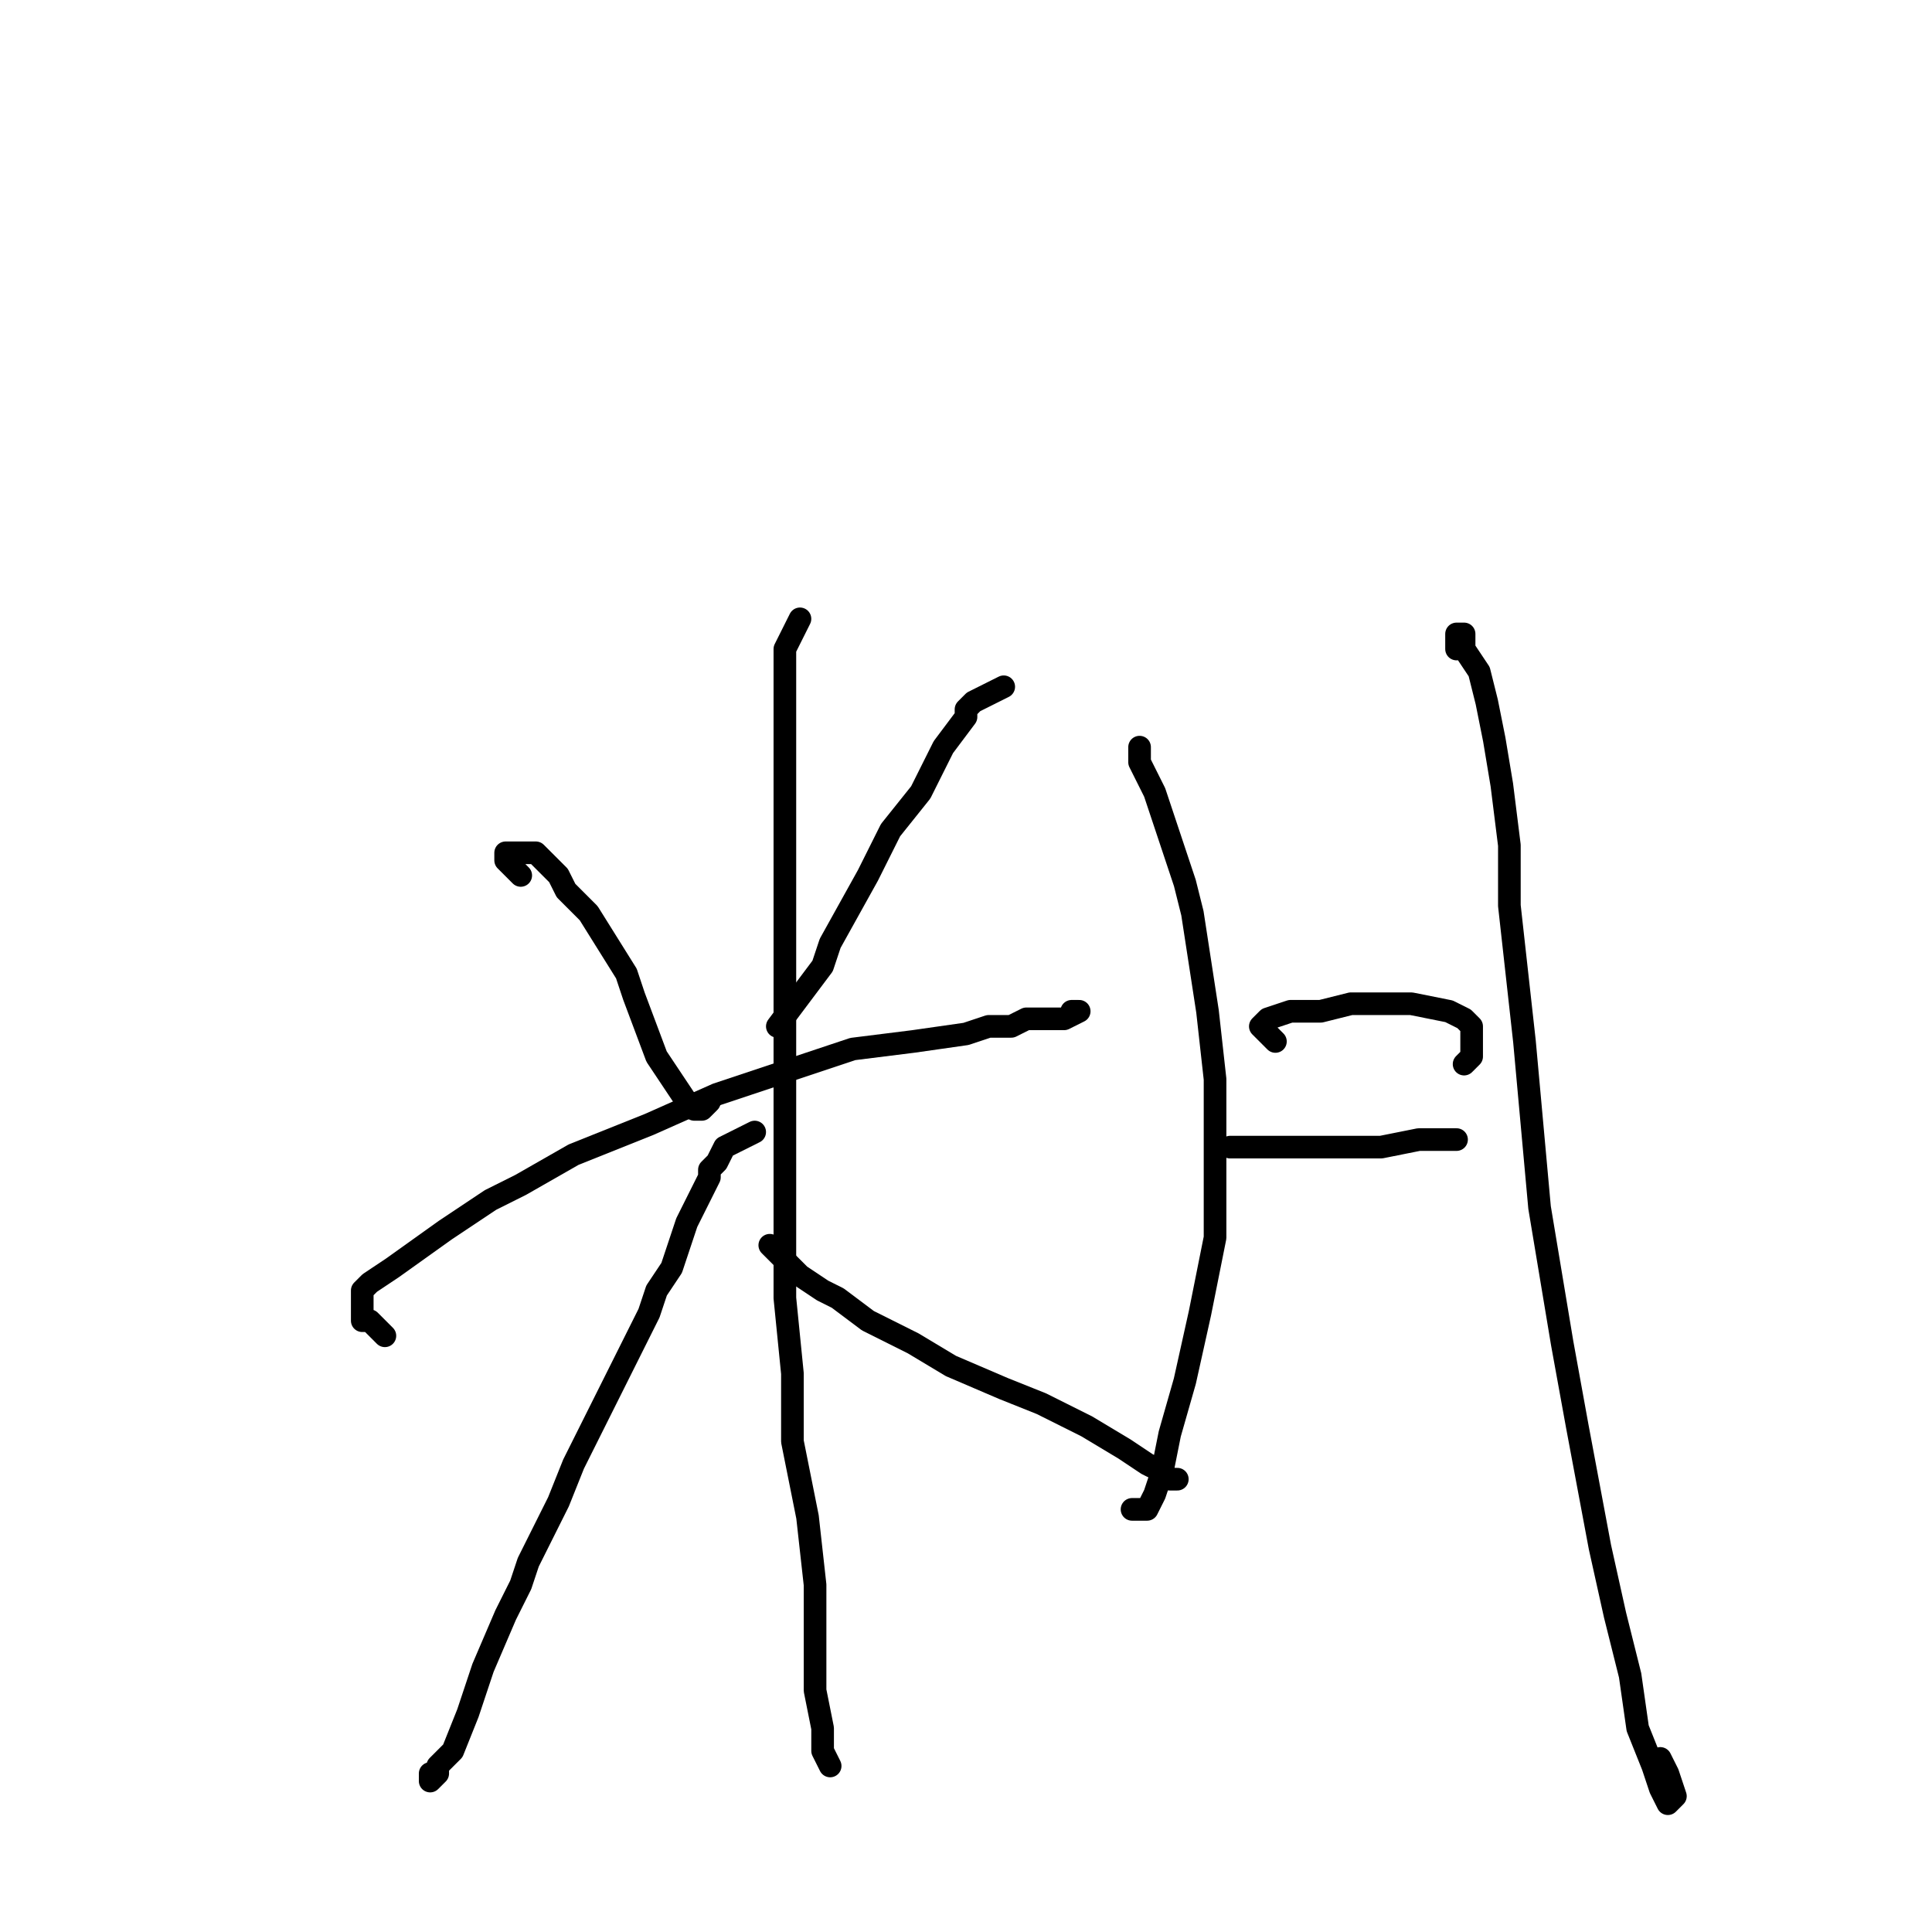 <?xml version="1.0" standalone="no"?>
    <svg width="256" height="256" xmlns="http://www.w3.org/2000/svg" version="1.1">
    <polyline stroke="black" stroke-width="3" stroke-linecap="round" fill="transparent" stroke-linejoin="round" points="69 116 68 115 67 114 67 113 70 113 71 113 74 116 75 118 78 121 83 129 84 132 87 140 89 143 91 146 92 147 93 147 94 146 94 146 " />
        <polyline stroke="black" stroke-width="3" stroke-linecap="round" fill="transparent" stroke-linejoin="round" points="133 91 131 92 129 93 128 94 128 95 125 99 123 103 122 105 118 110 115 116 110 125 109 128 106 132 103 136 103 136 " />
        <polyline stroke="black" stroke-width="3" stroke-linecap="round" fill="transparent" stroke-linejoin="round" points="51 177 50 176 49 175 48 175 48 174 48 173 48 171 49 170 52 168 59 163 65 159 69 157 76 153 86 149 95 145 104 142 113 139 121 138 128 137 131 136 134 136 136 135 141 135 143 134 142 134 142 134 " />
        <polyline stroke="black" stroke-width="3" stroke-linecap="round" fill="transparent" stroke-linejoin="round" points="106 82 105 84 104 86 104 87 104 88 104 92 104 100 104 104 104 109 104 114 104 124 104 130 104 137 104 143 104 149 104 161 104 166 104 172 105 182 105 191 107 201 108 210 108 217 108 221 108 224 109 229 109 231 109 232 110 234 110 234 " />
        <polyline stroke="black" stroke-width="3" stroke-linecap="round" fill="transparent" stroke-linejoin="round" points="100 150 98 151 96 152 95 154 94 155 94 156 93 158 91 162 89 168 87 171 86 174 82 182 76 194 74 199 70 207 69 210 67 214 64 221 62 227 60 232 59 233 58 234 58 235 57 236 57 235 57 235 " />
        <polyline stroke="black" stroke-width="3" stroke-linecap="round" fill="transparent" stroke-linejoin="round" points="102 165 104 167 106 169 109 171 111 172 115 175 121 178 126 181 133 184 138 186 144 189 149 192 152 194 154 195 155 196 156 196 156 196 " />
        <polyline stroke="black" stroke-width="3" stroke-linecap="round" fill="transparent" stroke-linejoin="round" points="151 99 151 100 151 101 153 105 155 111 157 117 158 121 160 134 161 143 161 148 161 154 161 164 159 174 157 183 155 190 154 195 153 198 152 200 151 200 150 200 150 200 " />
        <polyline stroke="black" stroke-width="3" stroke-linecap="round" fill="transparent" stroke-linejoin="round" points="193 86 193 85 193 84 194 84 194 86 196 89 197 93 198 98 199 104 200 112 200 116 200 120 201 129 202 138 203 149 204 160 206 172 207 178 209 189 212 205 214 214 216 222 217 229 219 234 220 237 221 239 222 238 221 235 220 233 220 233 " />
        <polyline stroke="black" stroke-width="3" stroke-linecap="round" fill="transparent" stroke-linejoin="round" points="169 138 168 137 167 136 168 135 171 134 175 134 179 133 182 133 187 133 192 134 194 135 195 136 195 139 195 140 194 141 194 141 " />
        <polyline stroke="black" stroke-width="3" stroke-linecap="round" fill="transparent" stroke-linejoin="round" points="163 152 164 152 165 152 168 152 172 152 175 152 183 152 188 151 193 151 193 151 " />
        </svg>
